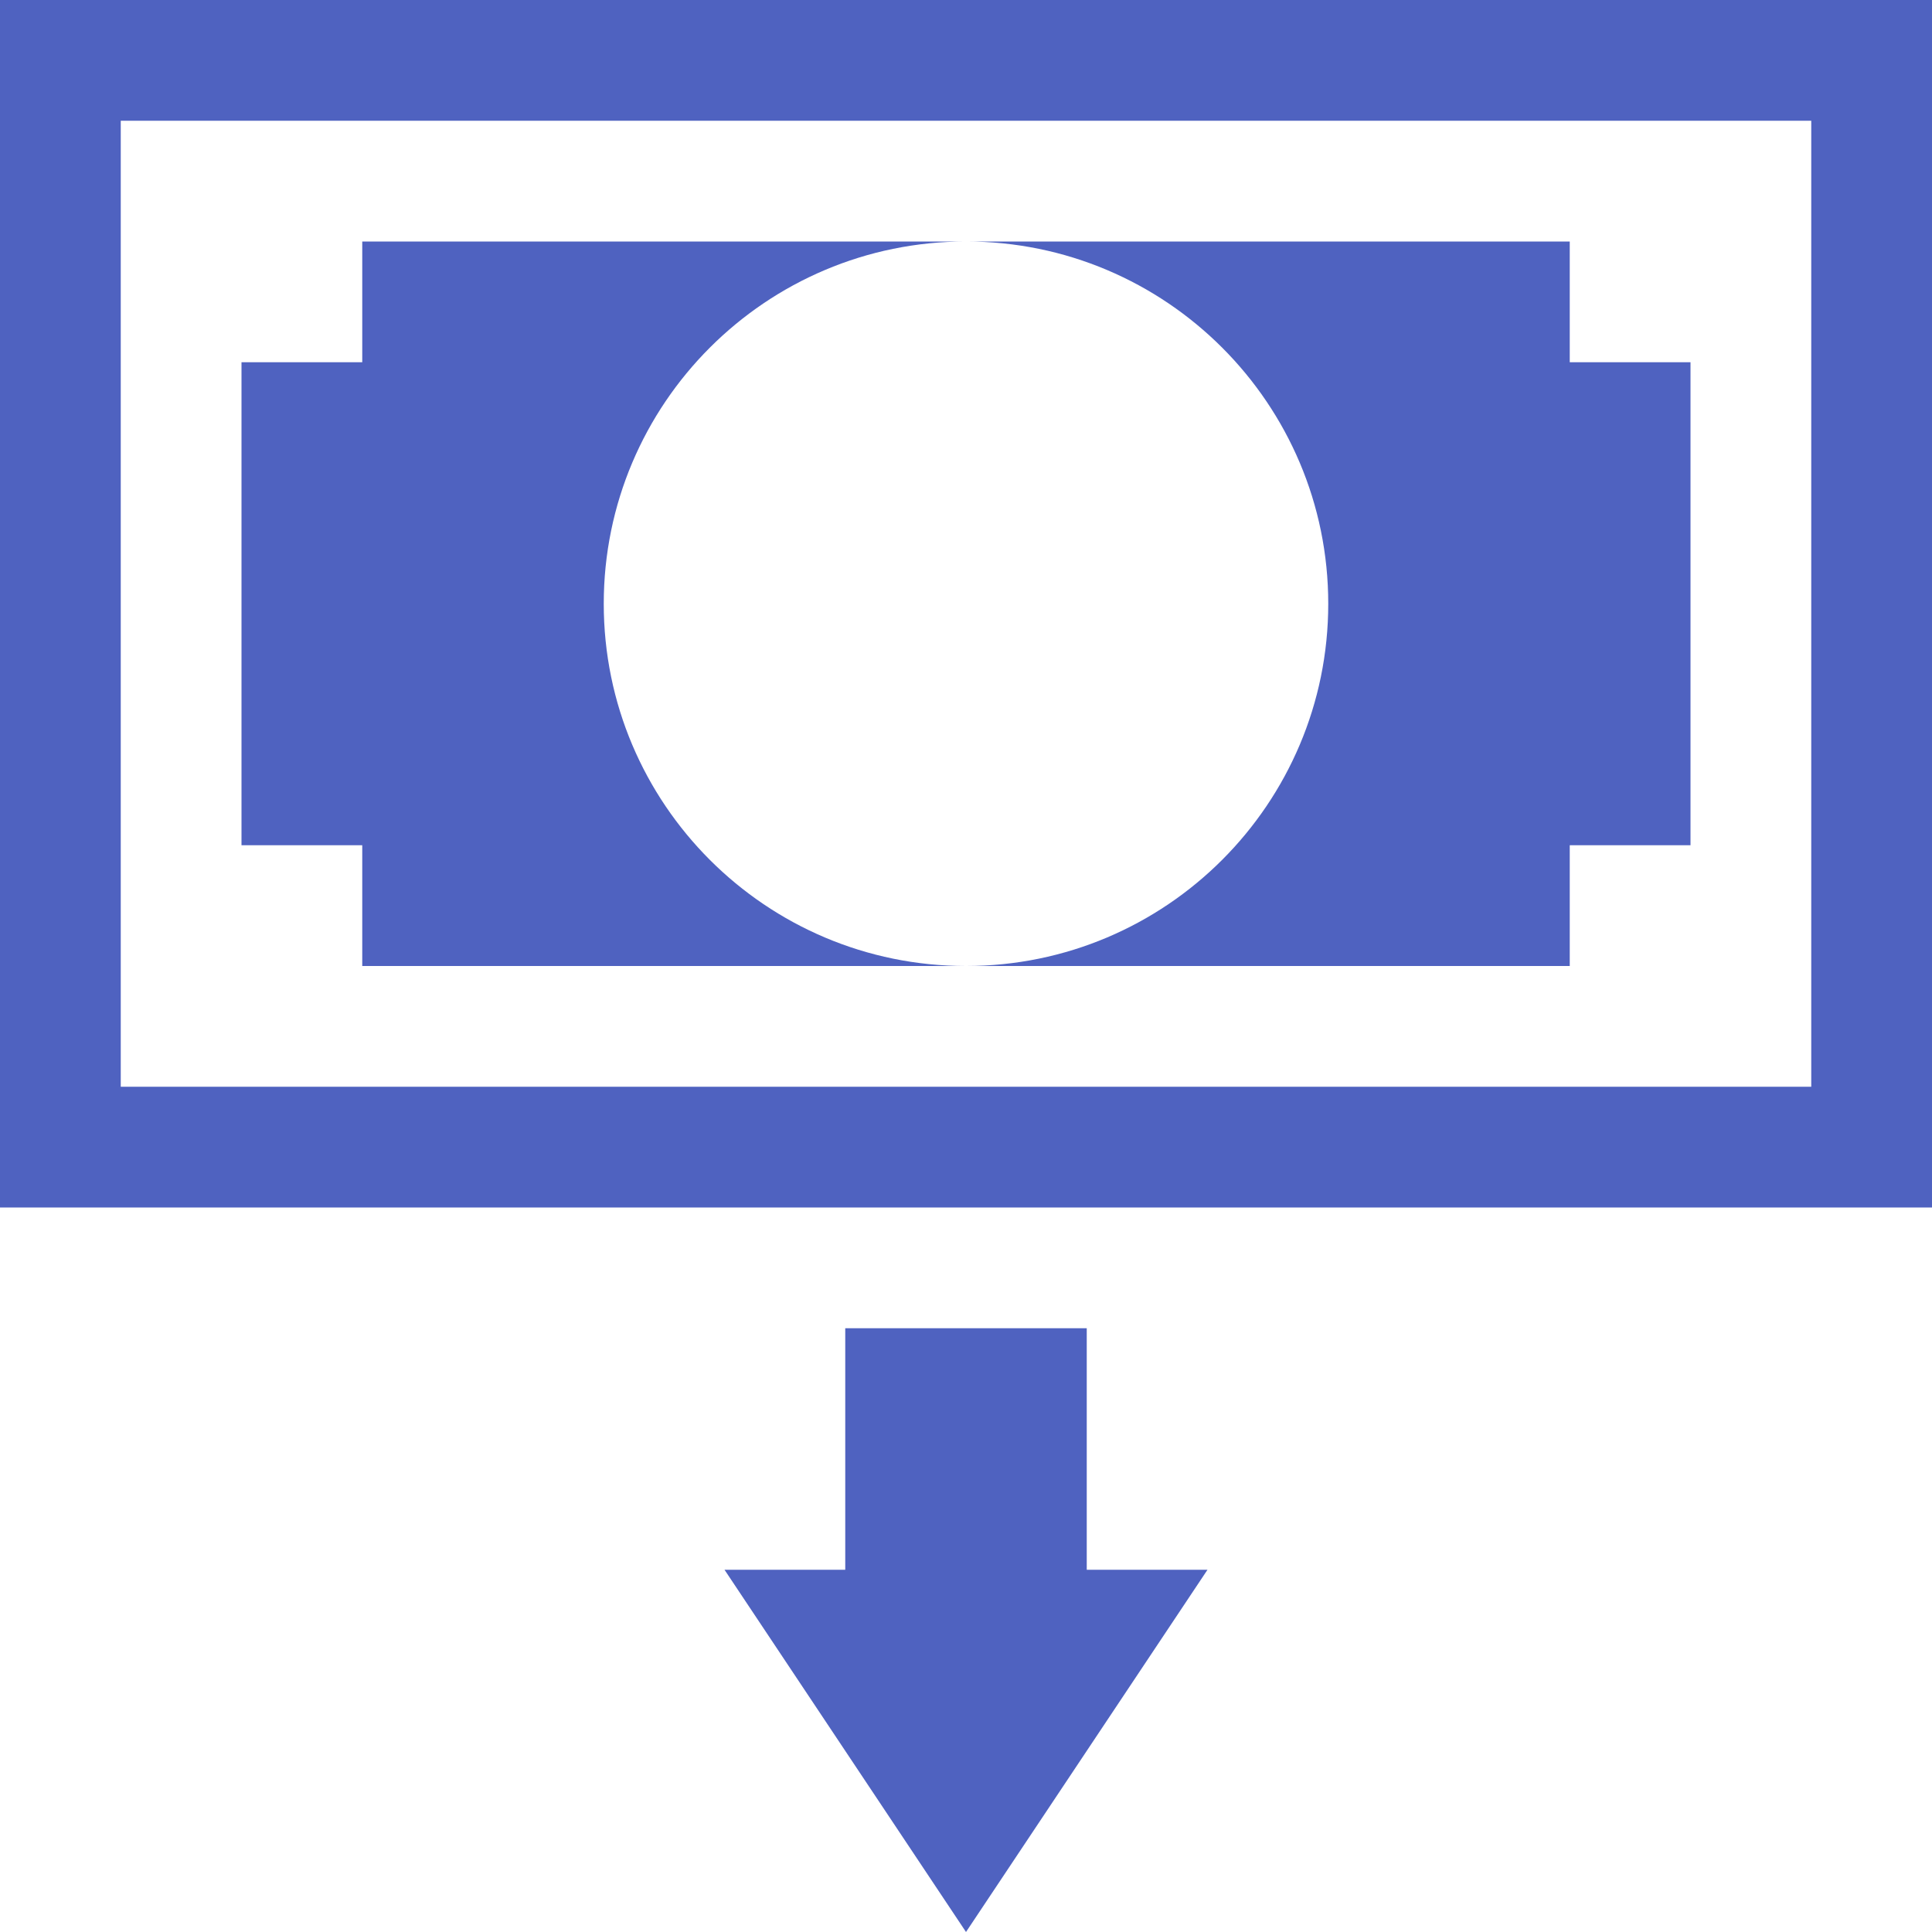 <svg width="28" height="28" viewBox="0 0 28 28" fill="none" xmlns="http://www.w3.org/2000/svg">
<path d="M14 28L10.5 22.75H12.25V19.25H15.75V22.75H17.5L14 28Z" fill="#4F62C0"/>
<path fill-rule="evenodd" clip-rule="evenodd" d="M0 0H28V17.5H0V0ZM26.25 15.75V1.75H1.75V15.75H26.25Z" fill="#4F62C0"/>
<path d="M14 3.5C16.899 3.5 19.25 5.851 19.25 8.75C19.25 11.649 16.899 14 14 14H22.75V12.25H24.5V5.25H22.75V3.5H14Z" fill="#4F62C0"/>
<path d="M8.75 8.75C8.75 5.851 11.101 3.5 14 3.5H5.25V5.25H3.5V12.25H5.25V14H14C11.101 14 8.75 11.649 8.75 8.75Z" fill="#4F62C0"/>
</svg>
